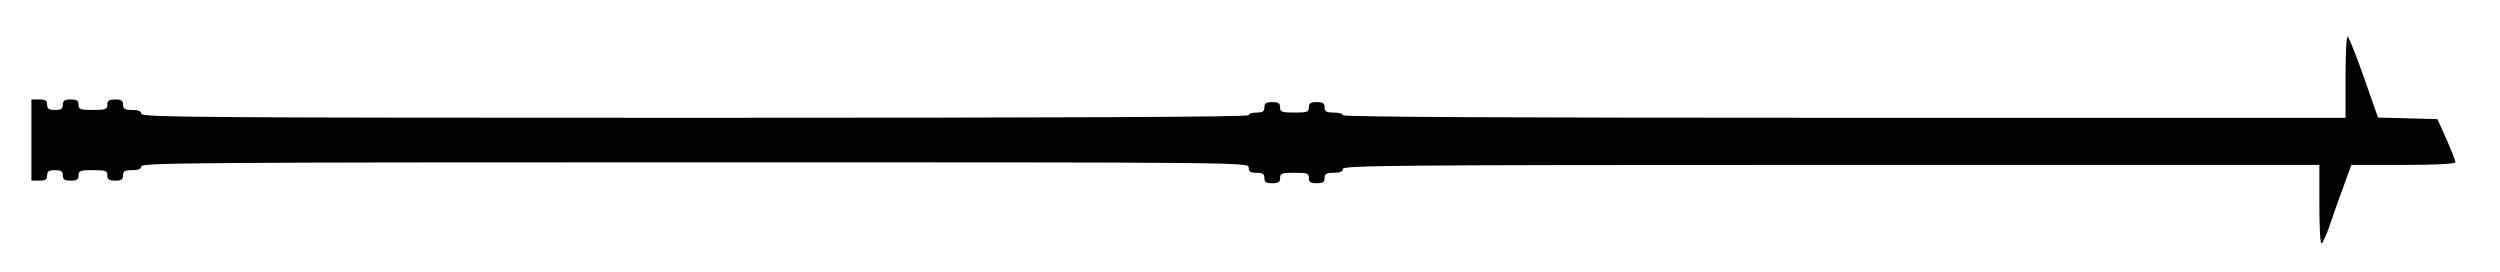 <?xml version="1.0" standalone="no"?>
<!DOCTYPE svg PUBLIC "-//W3C//DTD SVG 20010904//EN"
 "http://www.w3.org/TR/2001/REC-SVG-20010904/DTD/svg10.dtd">
<svg version="1.0" xmlns="http://www.w3.org/2000/svg"
 width="955pt" height="104pt" viewBox="0 0 955 104"
 preserveAspectRatio="xMidYMid meet">

<g transform="translate(0,104) scale(0.1,-0.1)"
fill="#000000" stroke="none">
<path d="M8960 745 l0 -155 -1915 0 c-1270 0 -1915 3 -1915 10 0 6 -16 10 -35
10 -28 0 -35 4 -35 20 0 16 -7 20 -30 20 -23 0 -30 -4 -30 -20 0 -18 -7 -20
-55 -20 -48 0 -55 2 -55 20 0 16 -7 20 -30 20 -23 0 -30 -4 -30 -20 0 -16 -7
-20 -30 -20 -16 0 -30 -4 -30 -10 0 -7 -712 -10 -2115 -10 -1873 0 -2115 2
-2115 15 0 10 -11 15 -35 15 -28 0 -35 4 -35 20 0 16 -7 20 -30 20 -23 0 -30
-4 -30 -20 0 -18 -7 -20 -55 -20 -48 0 -55 2 -55 20 0 16 -7 20 -30 20 -23 0
-30 -4 -30 -20 0 -16 -7 -20 -30 -20 -23 0 -30 4 -30 20 0 16 -7 20 -30 20
l-30 0 0 -155 0 -155 30 0 c23 0 30 4 30 20 0 16 7 20 30 20 23 0 30 -4 30
-20 0 -16 7 -20 30 -20 23 0 30 4 30 20 0 18 7 20 55 20 48 0 55 -2 55 -20 0
-16 7 -20 30 -20 23 0 30 4 30 20 0 16 7 20 35 20 24 0 35 5 35 15 0 13 242
15 2115 15 2108 0 2115 0 2115 -20 0 -16 7 -20 30 -20 23 0 30 -4 30 -20 0
-16 7 -20 30 -20 23 0 30 4 30 20 0 18 7 20 55 20 48 0 55 -2 55 -20 0 -16 7
-20 30 -20 23 0 30 4 30 20 0 16 7 20 35 20 24 0 35 5 35 15 0 13 214 15 1865
15 l1865 0 0 -150 c0 -82 3 -150 8 -150 4 0 18 30 31 67 12 37 36 105 53 150
l30 83 199 0 c120 0 199 4 199 10 0 5 -15 44 -34 87 l-35 78 -113 3 -114 3
-54 154 c-30 85 -58 155 -62 155 -5 0 -8 -70 -8 -155z"/>
</g>
</svg>
